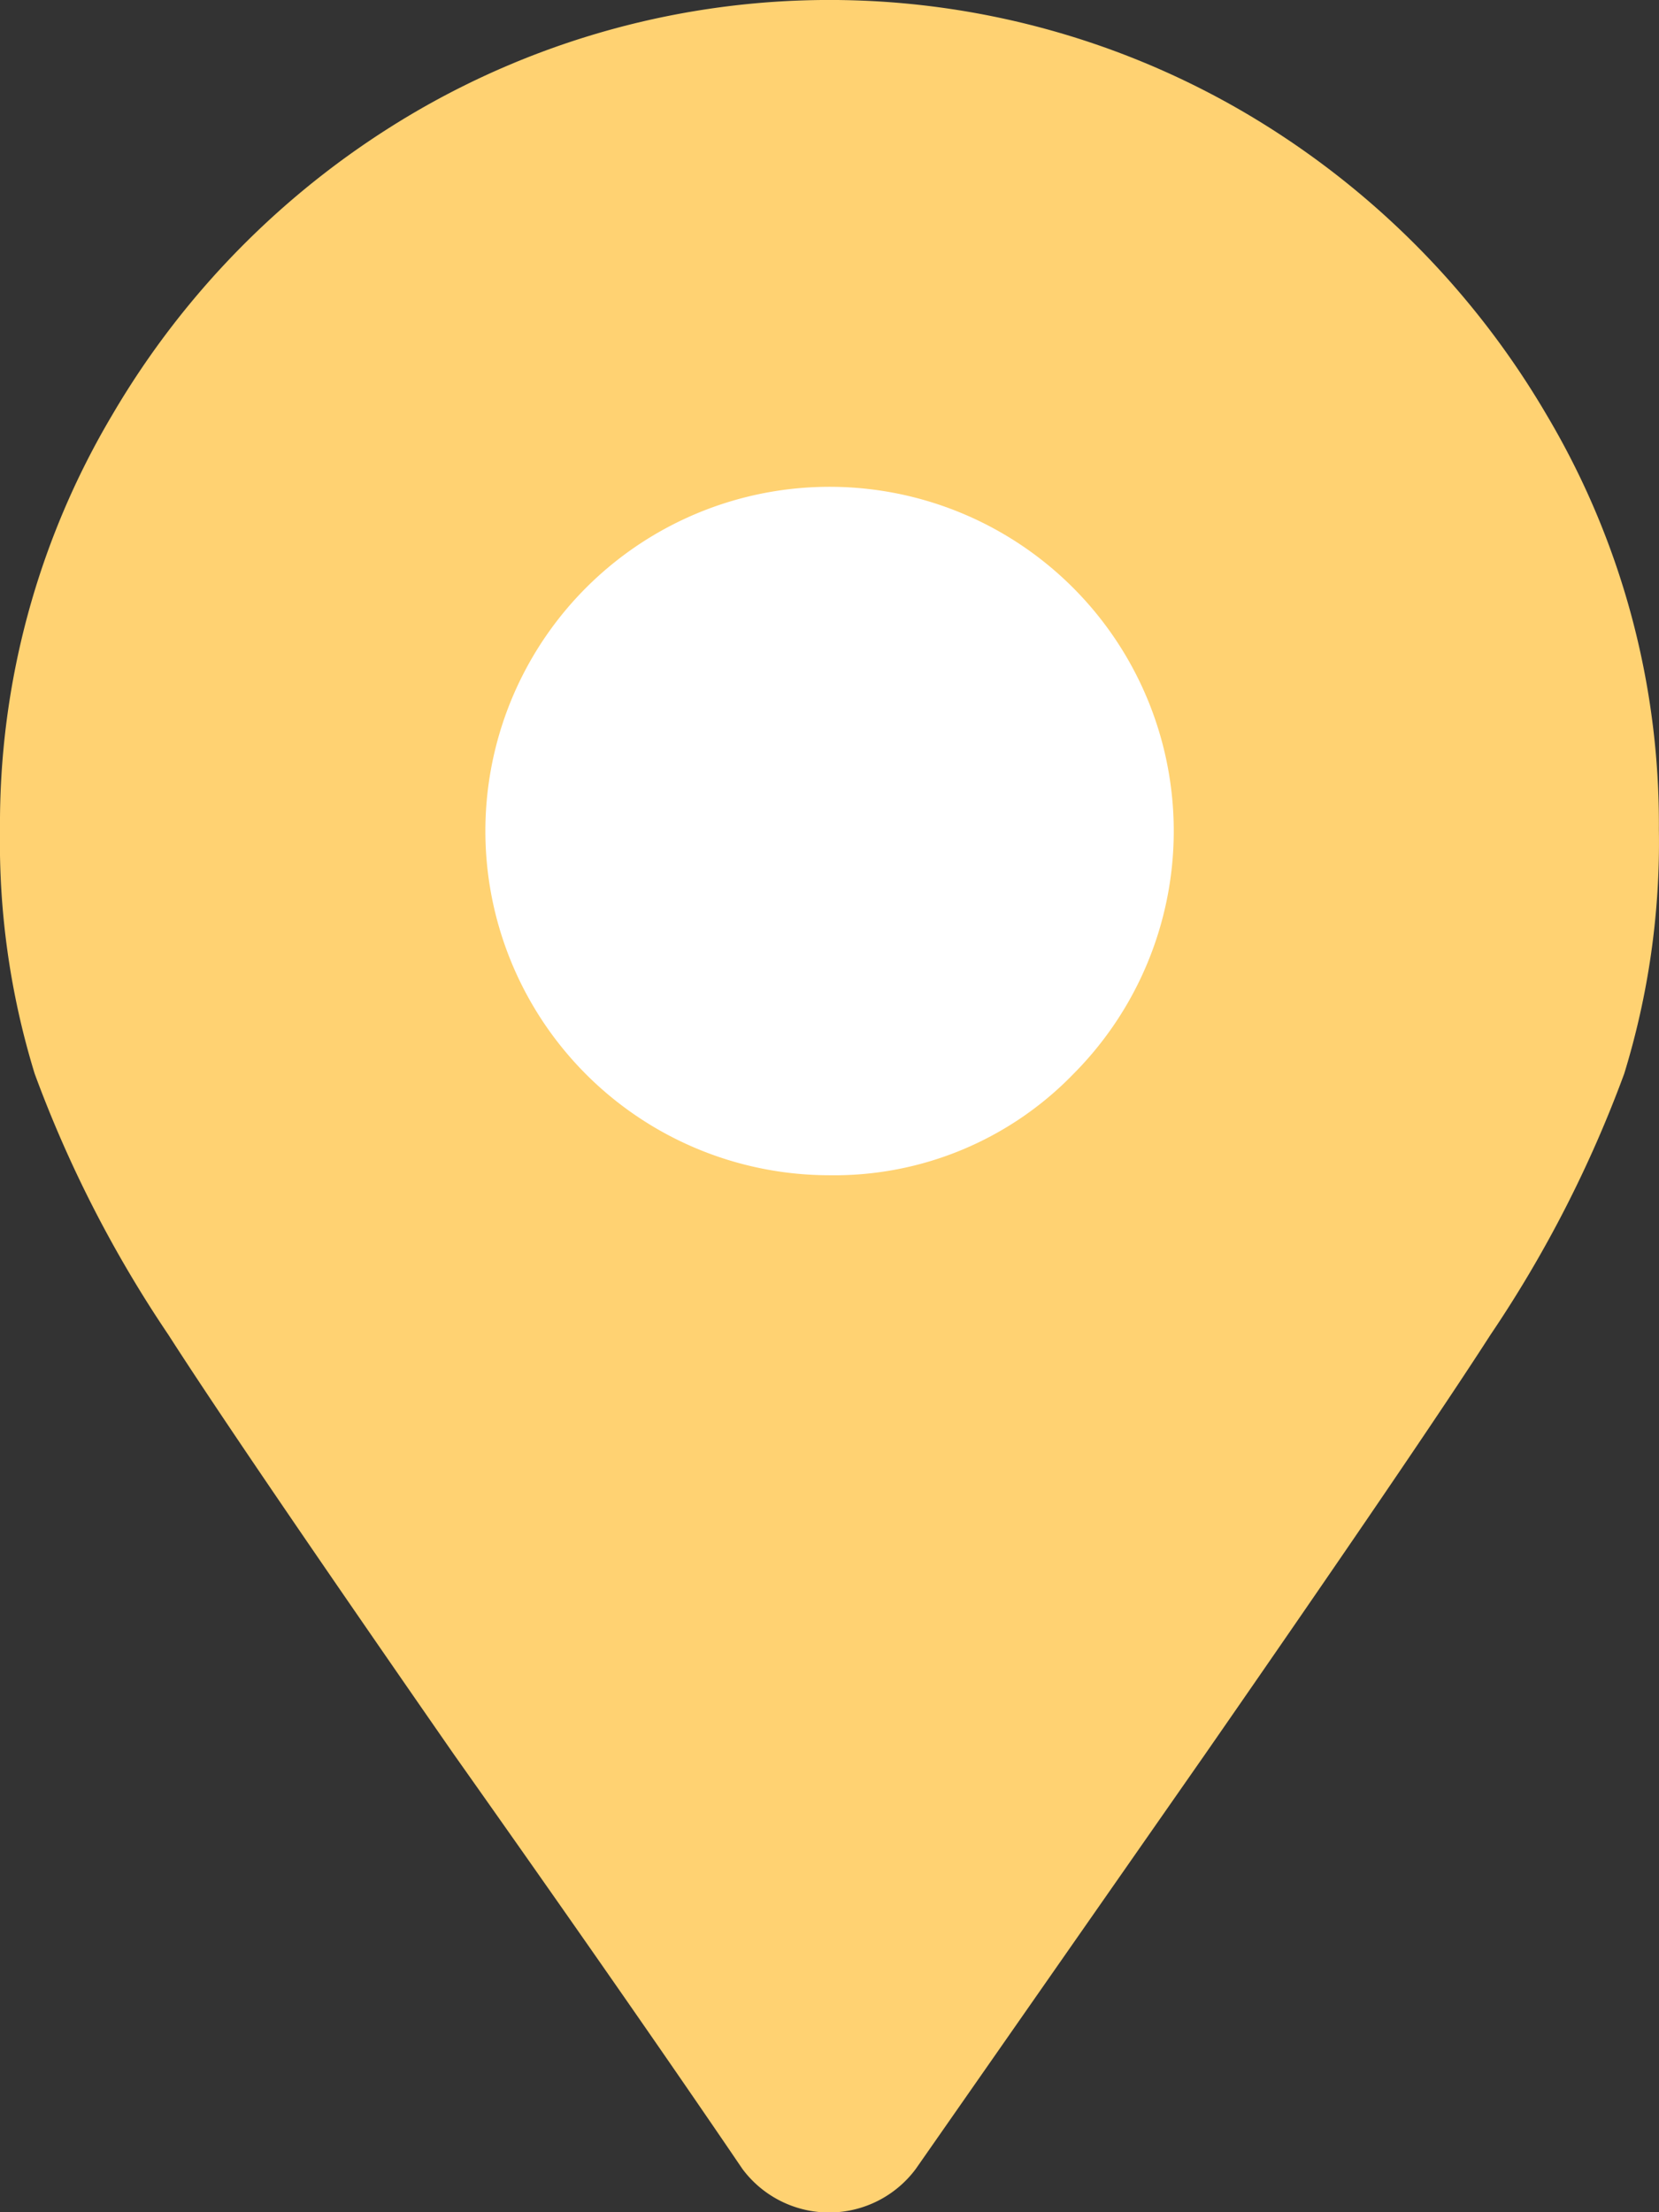 <svg xmlns="http://www.w3.org/2000/svg" width="14.359" height="19.145" viewBox="0 0 14.359 19.145">
  <rect x="0" y="0" width="14.359" height="19.145" fill="#333333" stroke="none"/>
  <g id="Group_631" data-name="Group 631" transform="translate(0.001 0)">
    <g id="Group_624" data-name="Group 624" transform="translate(0 0)">
      <path id="Path_612" data-name="Path 612" d="M274.546,647.849q-1.869-2.692-2.468-3.627a10.527,10.527,0,0,1-1.159-2.262,6.816,6.816,0,0,1-.3-2.113,6.929,6.929,0,0,1,.972-3.589,7.318,7.318,0,0,1,2.617-2.618,7.114,7.114,0,0,1,7.18,0,7.317,7.317,0,0,1,2.617,2.618,6.926,6.926,0,0,1,.972,3.589,6.808,6.808,0,0,1-.3,2.113,10.528,10.528,0,0,1-1.159,2.262q-.6.934-2.468,3.627l-2.505,3.59a.935.935,0,0,1-1.5,0Q276.079,650.017,274.546,647.849Z" transform="translate(-270.62 -632.668)" fill="#FFD272"/>
    </g>
    <path id="Path_613" data-name="Path 613" d="M290.44,652.488a2.979,2.979,0,1,0-2.112.879A2.88,2.88,0,0,0,290.44,652.488Z" transform="translate(-281.148 -643.196)" fill="#fff"/>
  </g>
</svg>
